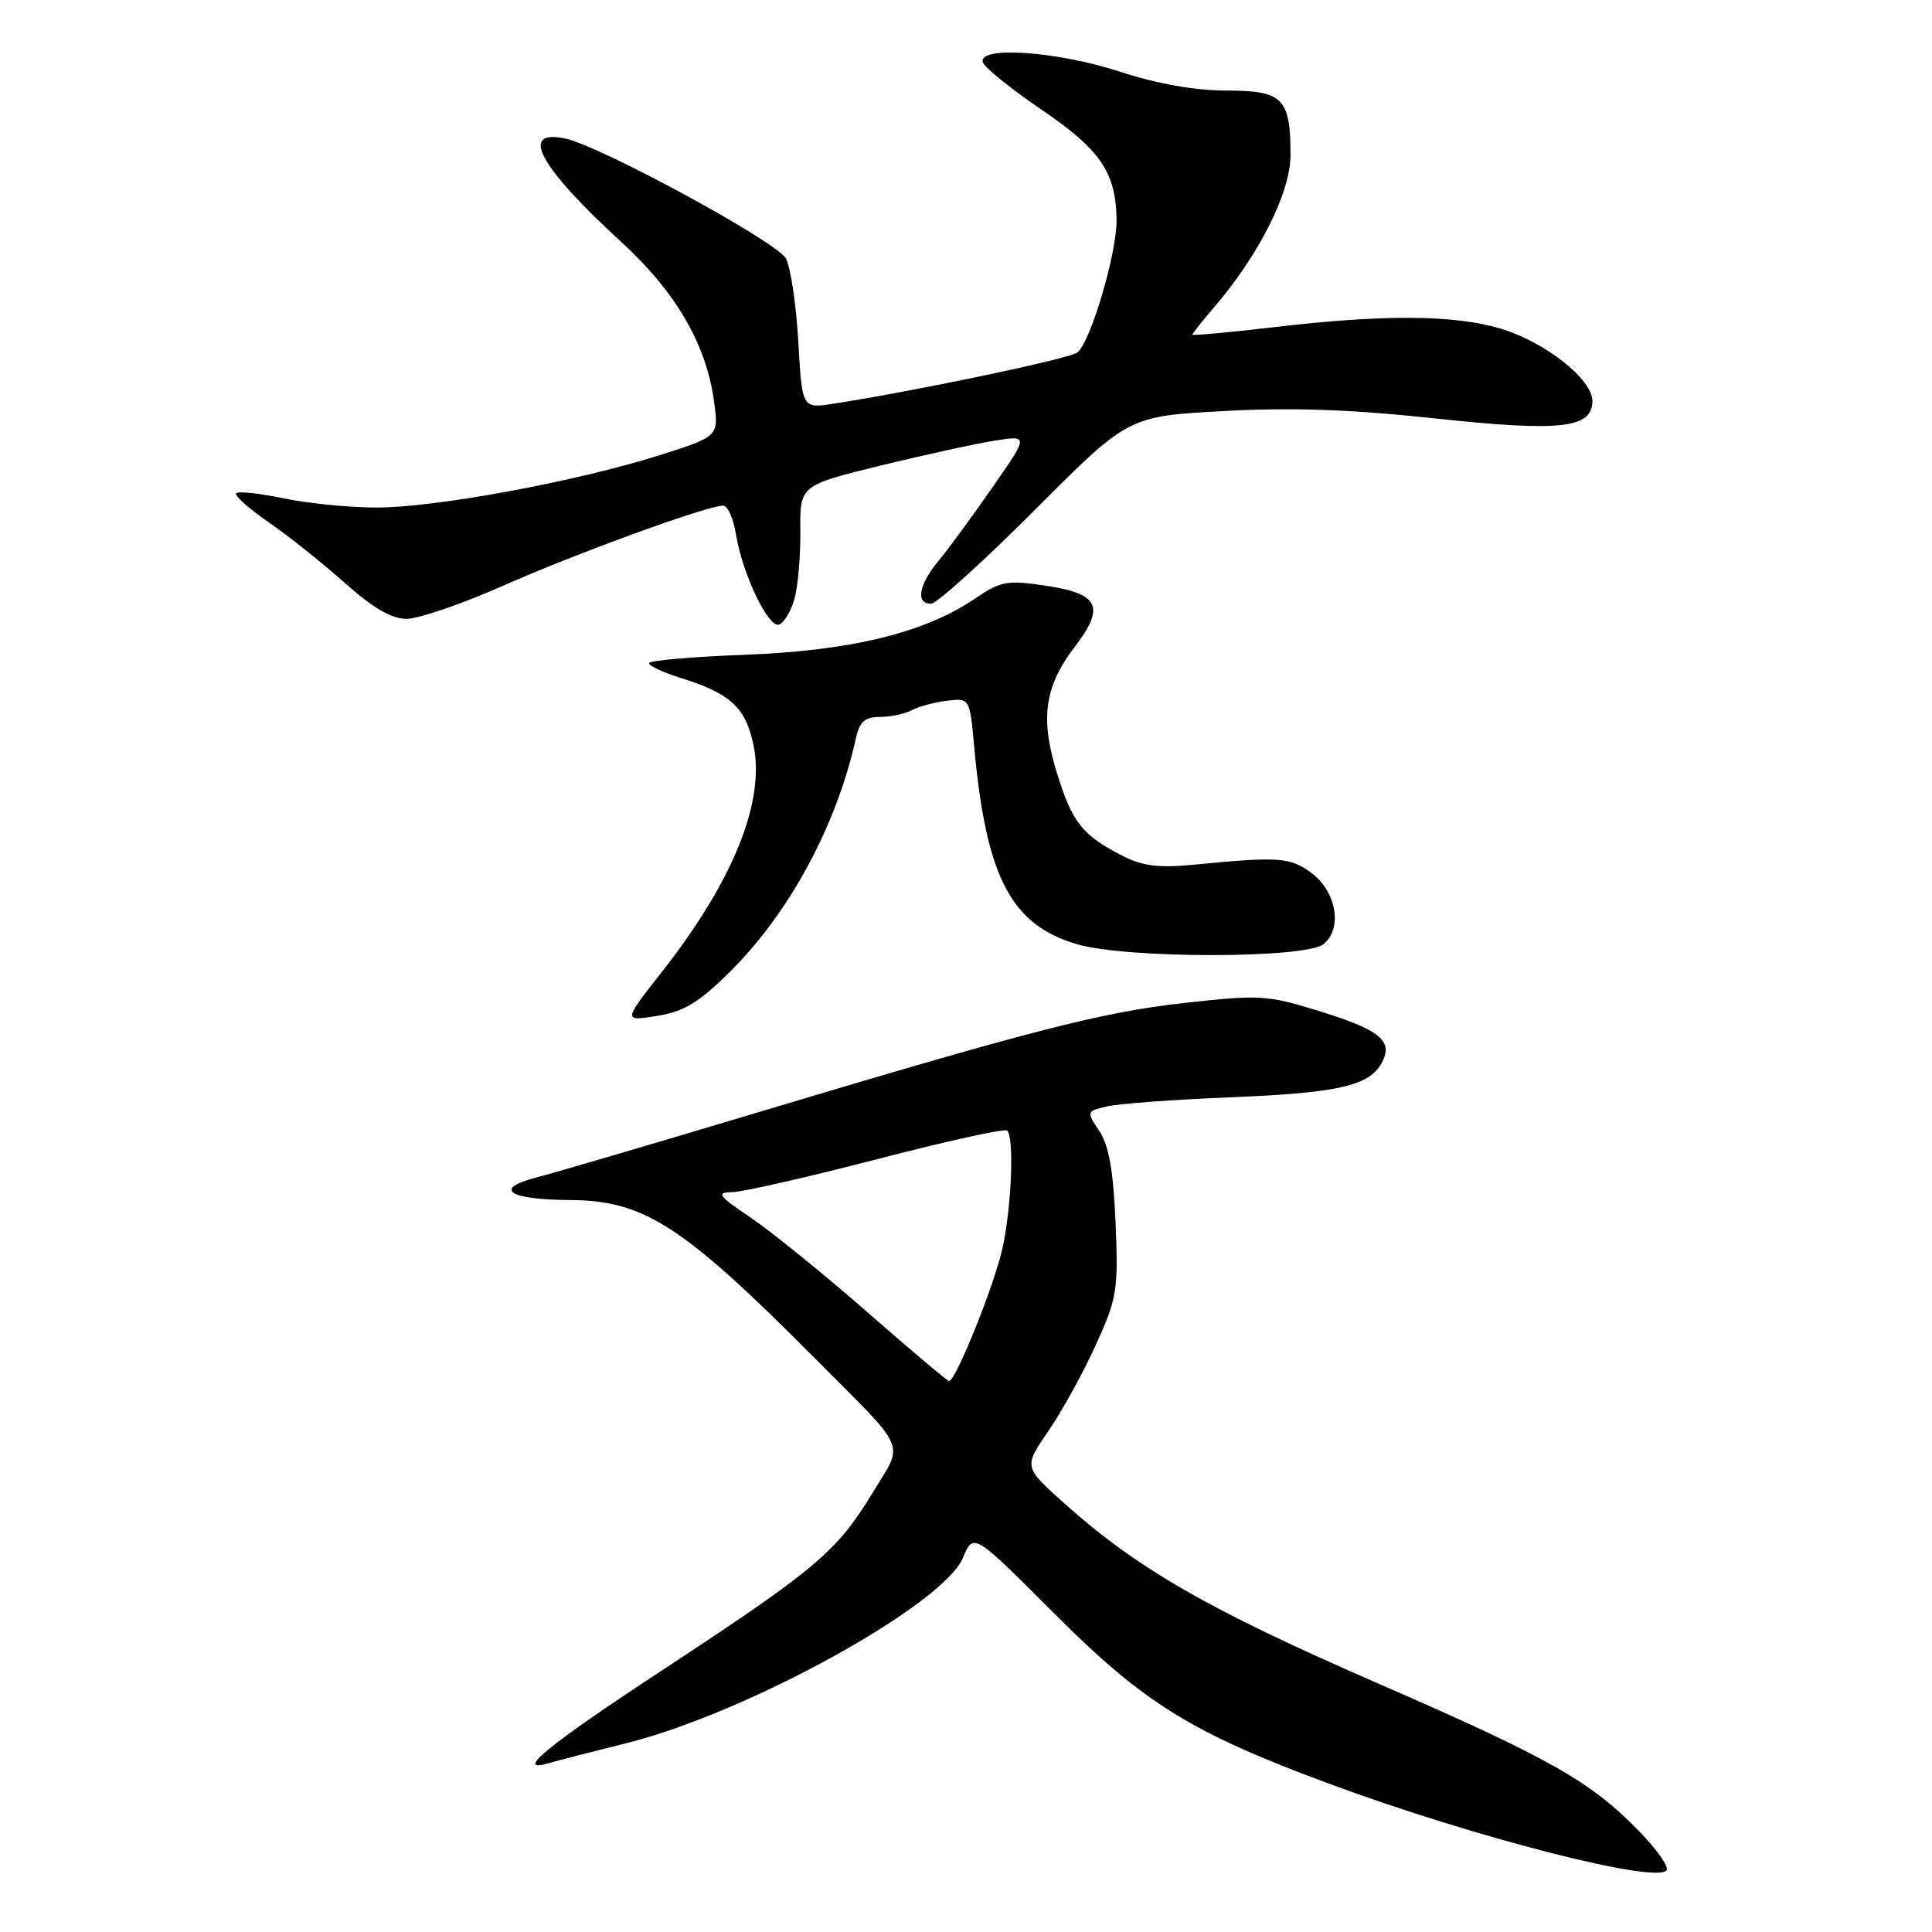 <?xml version="1.0" encoding="UTF-8" standalone="no"?>
<!DOCTYPE svg PUBLIC "-//W3C//DTD SVG 1.1//EN" "http://www.w3.org/Graphics/SVG/1.1/DTD/svg11.dtd" >
<svg xmlns="http://www.w3.org/2000/svg" xmlns:xlink="http://www.w3.org/1999/xlink" version="1.1" viewBox="0 0 256 256">
 <g >
 <path fill="currentColor"
d=" M 217.36 242.82 C 210.86 236.08 205.53 233.05 182.54 223.04 C 160.12 213.28 150.68 207.85 140.99 199.17 C 135.64 194.38 135.64 194.38 138.91 189.63 C 140.71 187.01 143.54 181.88 145.20 178.22 C 148.02 172.01 148.19 170.94 147.82 162.03 C 147.53 155.16 146.93 151.77 145.67 149.87 C 143.94 147.27 143.95 147.24 146.72 146.60 C 148.25 146.24 155.57 145.70 163.00 145.40 C 177.37 144.82 181.46 143.88 183.11 140.80 C 184.65 137.91 182.87 136.46 174.69 133.94 C 167.93 131.85 166.87 131.79 157.00 132.89 C 145.90 134.13 136.89 136.45 99.00 147.82 C 86.07 151.70 73.51 155.39 71.08 156.02 C 65.26 157.53 67.37 158.96 75.50 159.01 C 85.36 159.07 90.43 162.34 108.02 180.02 C 120.51 192.58 119.80 190.92 115.59 197.86 C 110.87 205.61 108.10 207.95 87.89 221.22 C 72.54 231.29 67.97 235.03 72.75 233.62 C 73.71 233.33 78.33 232.14 83.00 230.98 C 99.02 226.98 124.99 212.67 127.61 206.39 C 128.99 203.08 128.99 203.08 139.75 213.85 C 151.57 225.68 157.85 229.58 176.00 236.31 C 195.49 243.53 220.06 249.80 220.86 247.75 C 221.06 247.24 219.49 245.02 217.36 242.82 Z  M 96.58 128.91 C 104.57 121.03 110.85 109.43 113.43 97.75 C 113.90 95.63 114.62 95.00 116.58 95.00 C 117.99 95.00 119.89 94.60 120.82 94.10 C 121.74 93.61 123.85 93.05 125.50 92.85 C 128.50 92.50 128.50 92.50 129.09 99.00 C 130.67 116.25 133.97 122.57 142.74 125.12 C 149.39 127.05 173.05 127.03 175.40 125.09 C 177.92 122.99 177.08 118.13 173.78 115.68 C 170.98 113.59 169.42 113.48 158.36 114.56 C 153.65 115.03 151.44 114.77 148.86 113.46 C 143.44 110.71 142.09 109.03 140.06 102.47 C 137.80 95.14 138.39 90.97 142.45 85.65 C 146.45 80.41 145.64 78.68 138.71 77.63 C 133.43 76.84 132.64 76.98 129.22 79.30 C 122.56 83.84 112.80 86.22 98.75 86.76 C 91.74 87.02 86.00 87.52 86.00 87.87 C 86.00 88.23 87.84 89.09 90.08 89.79 C 96.76 91.87 98.77 93.70 99.83 98.66 C 101.43 106.16 97.18 116.72 87.71 128.77 C 82.56 135.33 82.56 135.33 87.03 134.62 C 90.57 134.06 92.56 132.87 96.58 128.91 Z  M 105.25 79.43 C 105.72 77.82 106.08 73.76 106.05 70.41 C 105.98 64.31 105.98 64.31 116.74 61.68 C 122.66 60.23 129.48 58.75 131.90 58.37 C 136.29 57.70 136.29 57.70 131.49 64.60 C 128.86 68.39 125.64 72.77 124.35 74.33 C 121.73 77.48 121.29 80.00 123.36 80.00 C 124.11 80.00 130.30 74.41 137.11 67.58 C 149.50 55.16 149.50 55.16 162.07 54.47 C 171.14 53.97 178.95 54.24 190.12 55.44 C 206.78 57.23 211.00 56.77 211.00 53.13 C 211.00 50.25 204.70 45.29 198.83 43.54 C 192.63 41.70 183.35 41.64 168.75 43.36 C 162.84 44.05 158.00 44.49 158.00 44.34 C 158.00 44.19 159.27 42.59 160.82 40.78 C 166.83 33.80 171.00 25.50 171.00 20.55 C 171.00 13.01 170.00 12.00 162.50 12.00 C 158.34 12.00 153.35 11.11 148.40 9.50 C 140.08 6.78 129.54 6.06 130.23 8.25 C 130.44 8.94 133.94 11.76 137.99 14.52 C 145.83 19.85 147.88 22.85 147.95 29.14 C 148.01 33.53 144.49 45.38 142.75 46.71 C 141.64 47.55 121.20 51.84 110.39 53.50 C 106.28 54.13 106.28 54.13 105.78 45.25 C 105.50 40.37 104.76 35.42 104.14 34.25 C 102.96 32.05 79.55 19.33 74.87 18.35 C 68.72 17.06 71.46 22.11 82.30 32.04 C 89.55 38.68 93.59 45.61 94.61 53.17 C 95.25 57.83 95.25 57.83 87.29 60.35 C 76.37 63.80 57.84 67.23 50.00 67.25 C 46.42 67.26 40.88 66.72 37.67 66.05 C 34.46 65.38 31.60 65.06 31.31 65.36 C 31.02 65.65 32.94 67.37 35.58 69.19 C 38.22 71.01 42.77 74.64 45.70 77.25 C 49.42 80.57 51.88 82.00 53.88 82.00 C 55.45 82.00 61.19 80.03 66.62 77.63 C 76.37 73.31 93.71 67.00 95.82 67.00 C 96.42 67.00 97.18 68.69 97.51 70.75 C 98.33 75.94 101.80 83.23 103.22 82.76 C 103.86 82.55 104.78 81.05 105.25 79.43 Z  M 114.93 173.87 C 109.19 168.85 102.26 163.23 99.51 161.37 C 95.16 158.43 94.84 158.00 97.01 157.97 C 98.38 157.95 107.02 155.98 116.21 153.60 C 125.40 151.21 133.17 149.50 133.46 149.80 C 134.39 150.72 134.05 159.67 132.88 165.20 C 131.86 170.02 126.66 183.00 125.74 183.00 C 125.54 183.00 120.67 178.89 114.93 173.87 Z "/>
</g>
</svg>